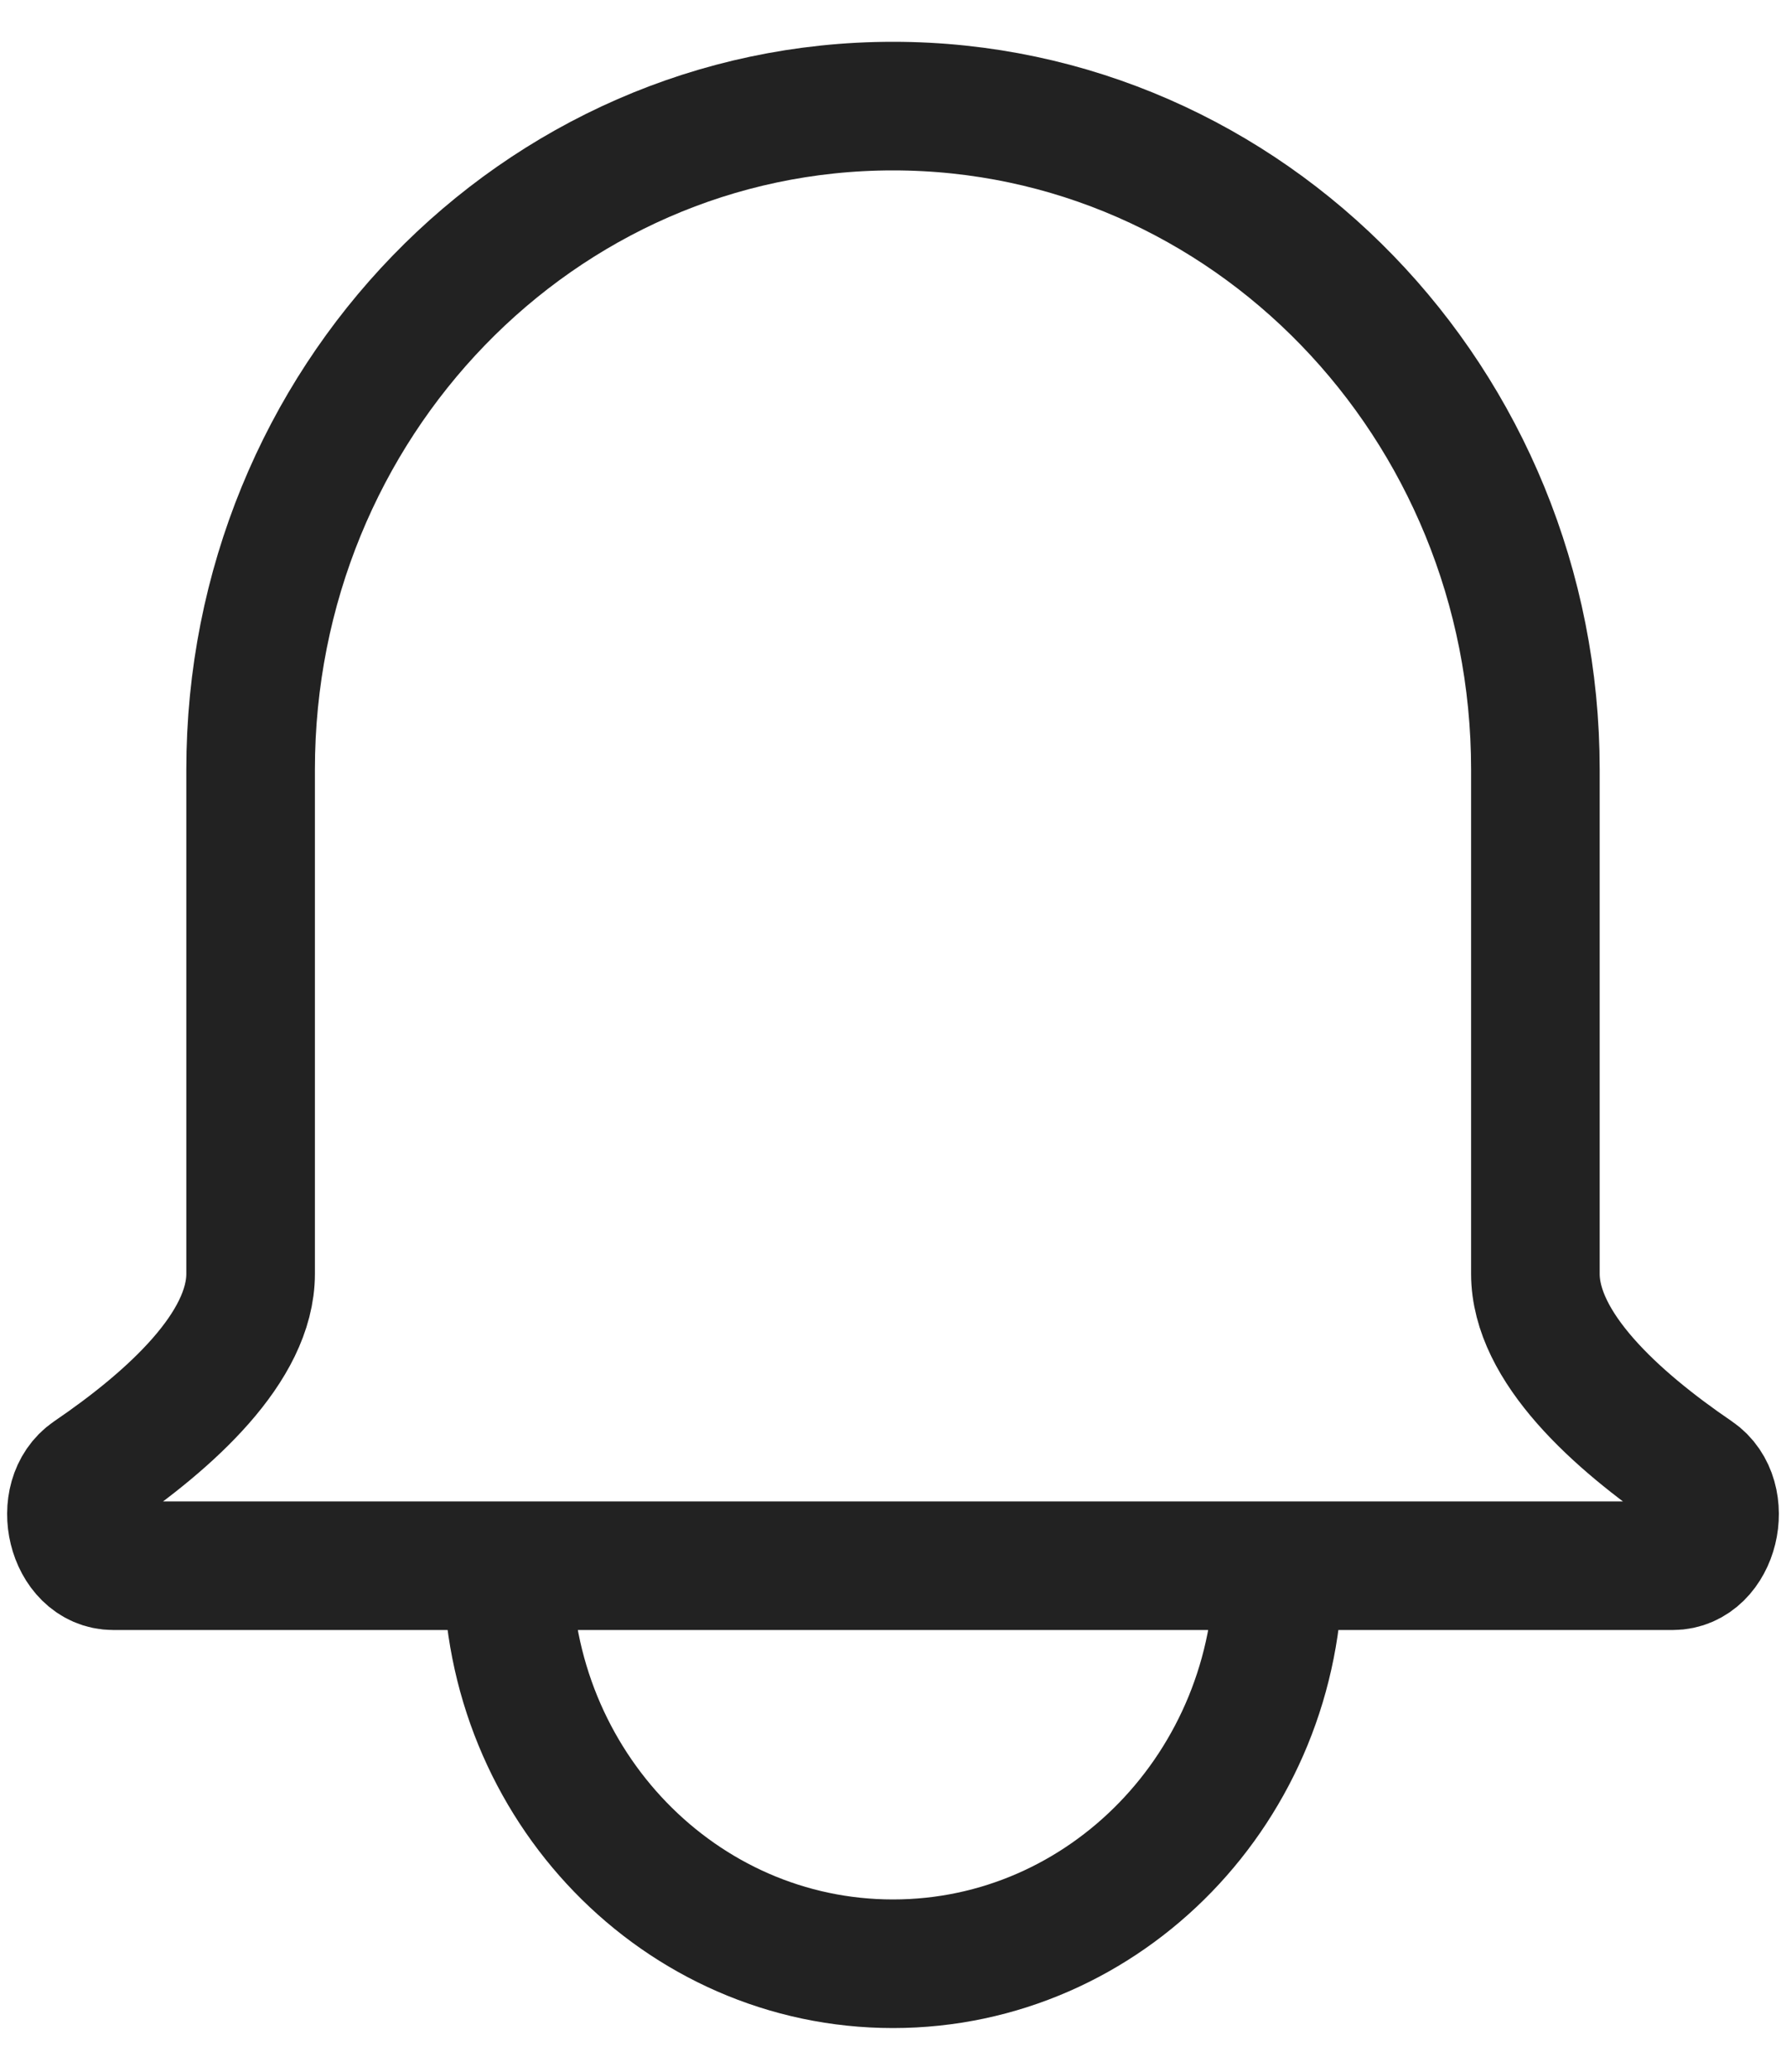 <svg width="25" height="29" viewBox="0 0 25 29" fill="none" xmlns="http://www.w3.org/2000/svg">
<path d="M17.895 21.914C17.895 24.991 15.48 27.485 12.5 27.485C9.52 27.485 7.105 24.991 7.105 21.914M3.508 10.771C3.508 5.643 7.534 1.485 12.5 1.485C17.466 1.485 21.492 5.643 21.492 10.771V17.828C21.492 18.852 22.611 19.871 23.733 20.635C24.221 20.968 23.997 21.914 23.413 21.914H1.587C1.003 21.914 0.779 20.968 1.267 20.635C2.389 19.871 3.508 18.852 3.508 17.828V10.771Z" stroke="#222222" stroke-width="1.8"/>
</svg>
